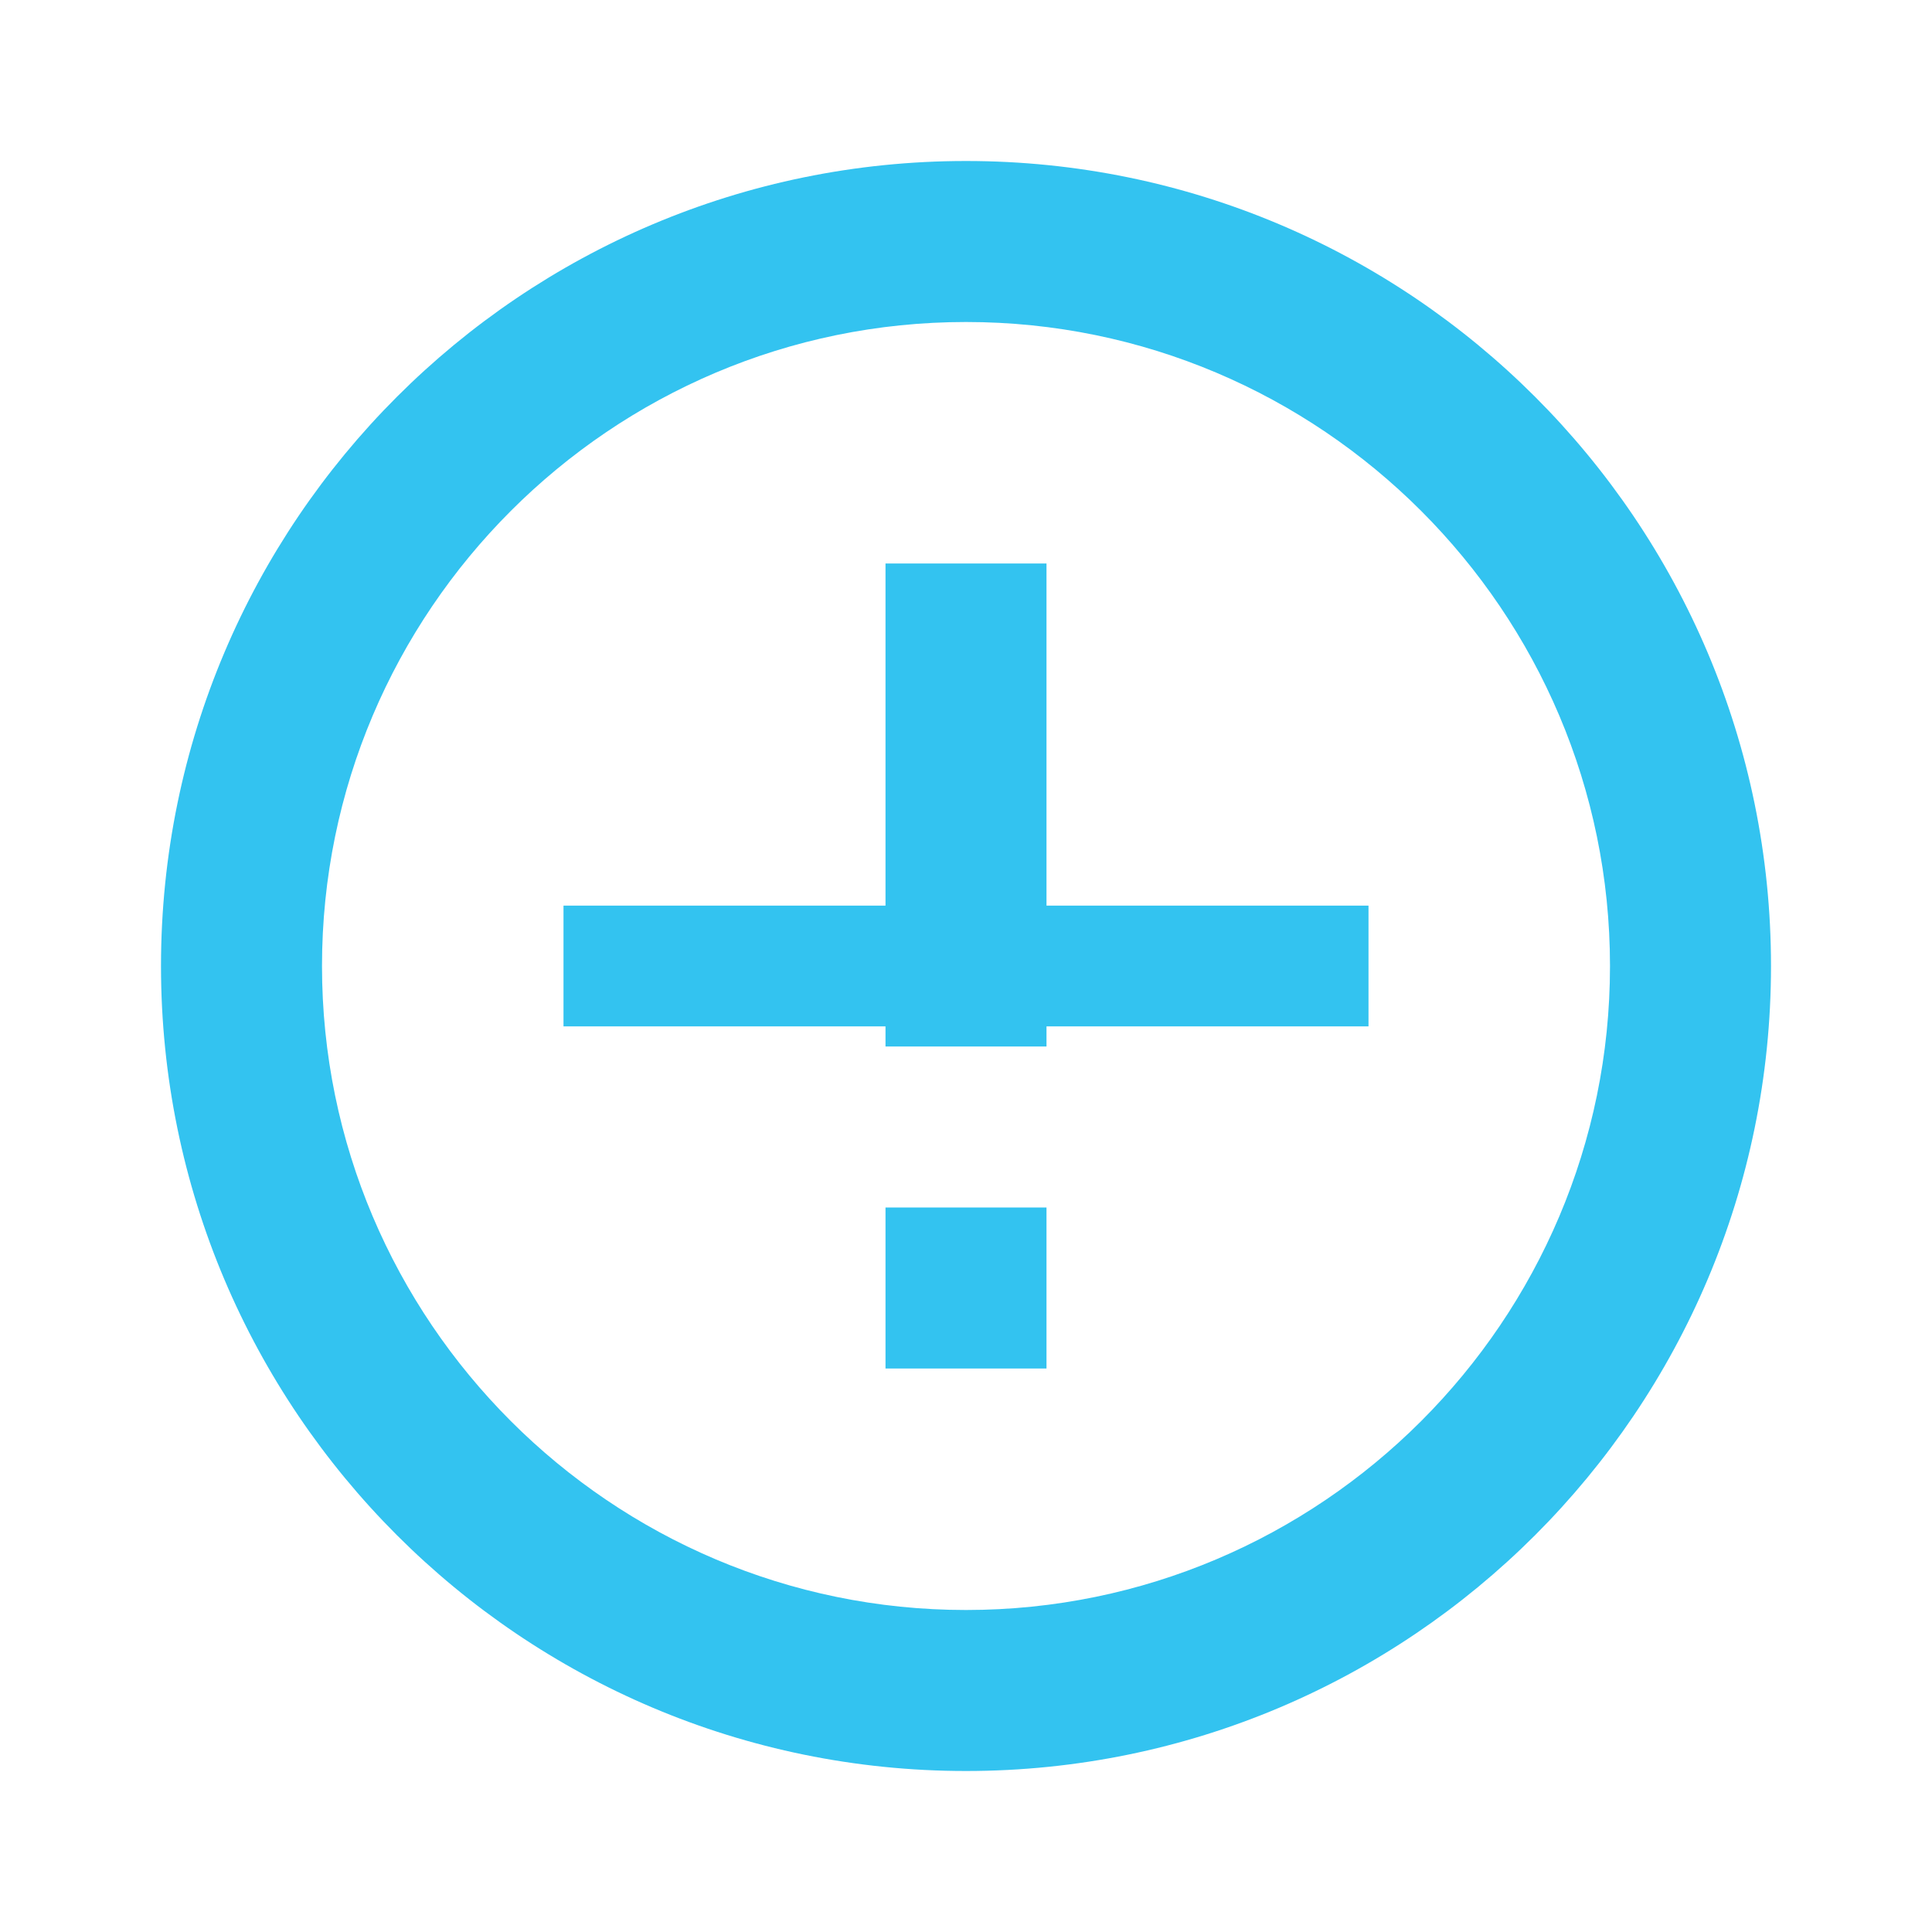 
<svg width="24" height="24" viewBox="0 0 24 24" fill="none" xmlns="http://www.w3.org/2000/svg">
  <path d="M12 2C6.48 2 2 6.48 2 12C2 17.52 6.48 22 12 22C17.52 22 22 17.52 22 12C22 6.48 17.52 2 12 2ZM12 20C7.59 20 4 16.41 4 12C4 7.59 7.59 4 12 4C16.41 4 20 7.59 20 12C20 16.41 16.41 20 12 20Z" fill="#33C3F0"/>
  <path d="M11 7H13V13H11V7Z" fill="#33C3F0"/>
  <path d="M11 15H13V17H11V15Z" fill="#33C3F0"/>
  <path d="M7 11.25H17V12.75H7V11.25Z" fill="#33C3F0"/>
</svg>
